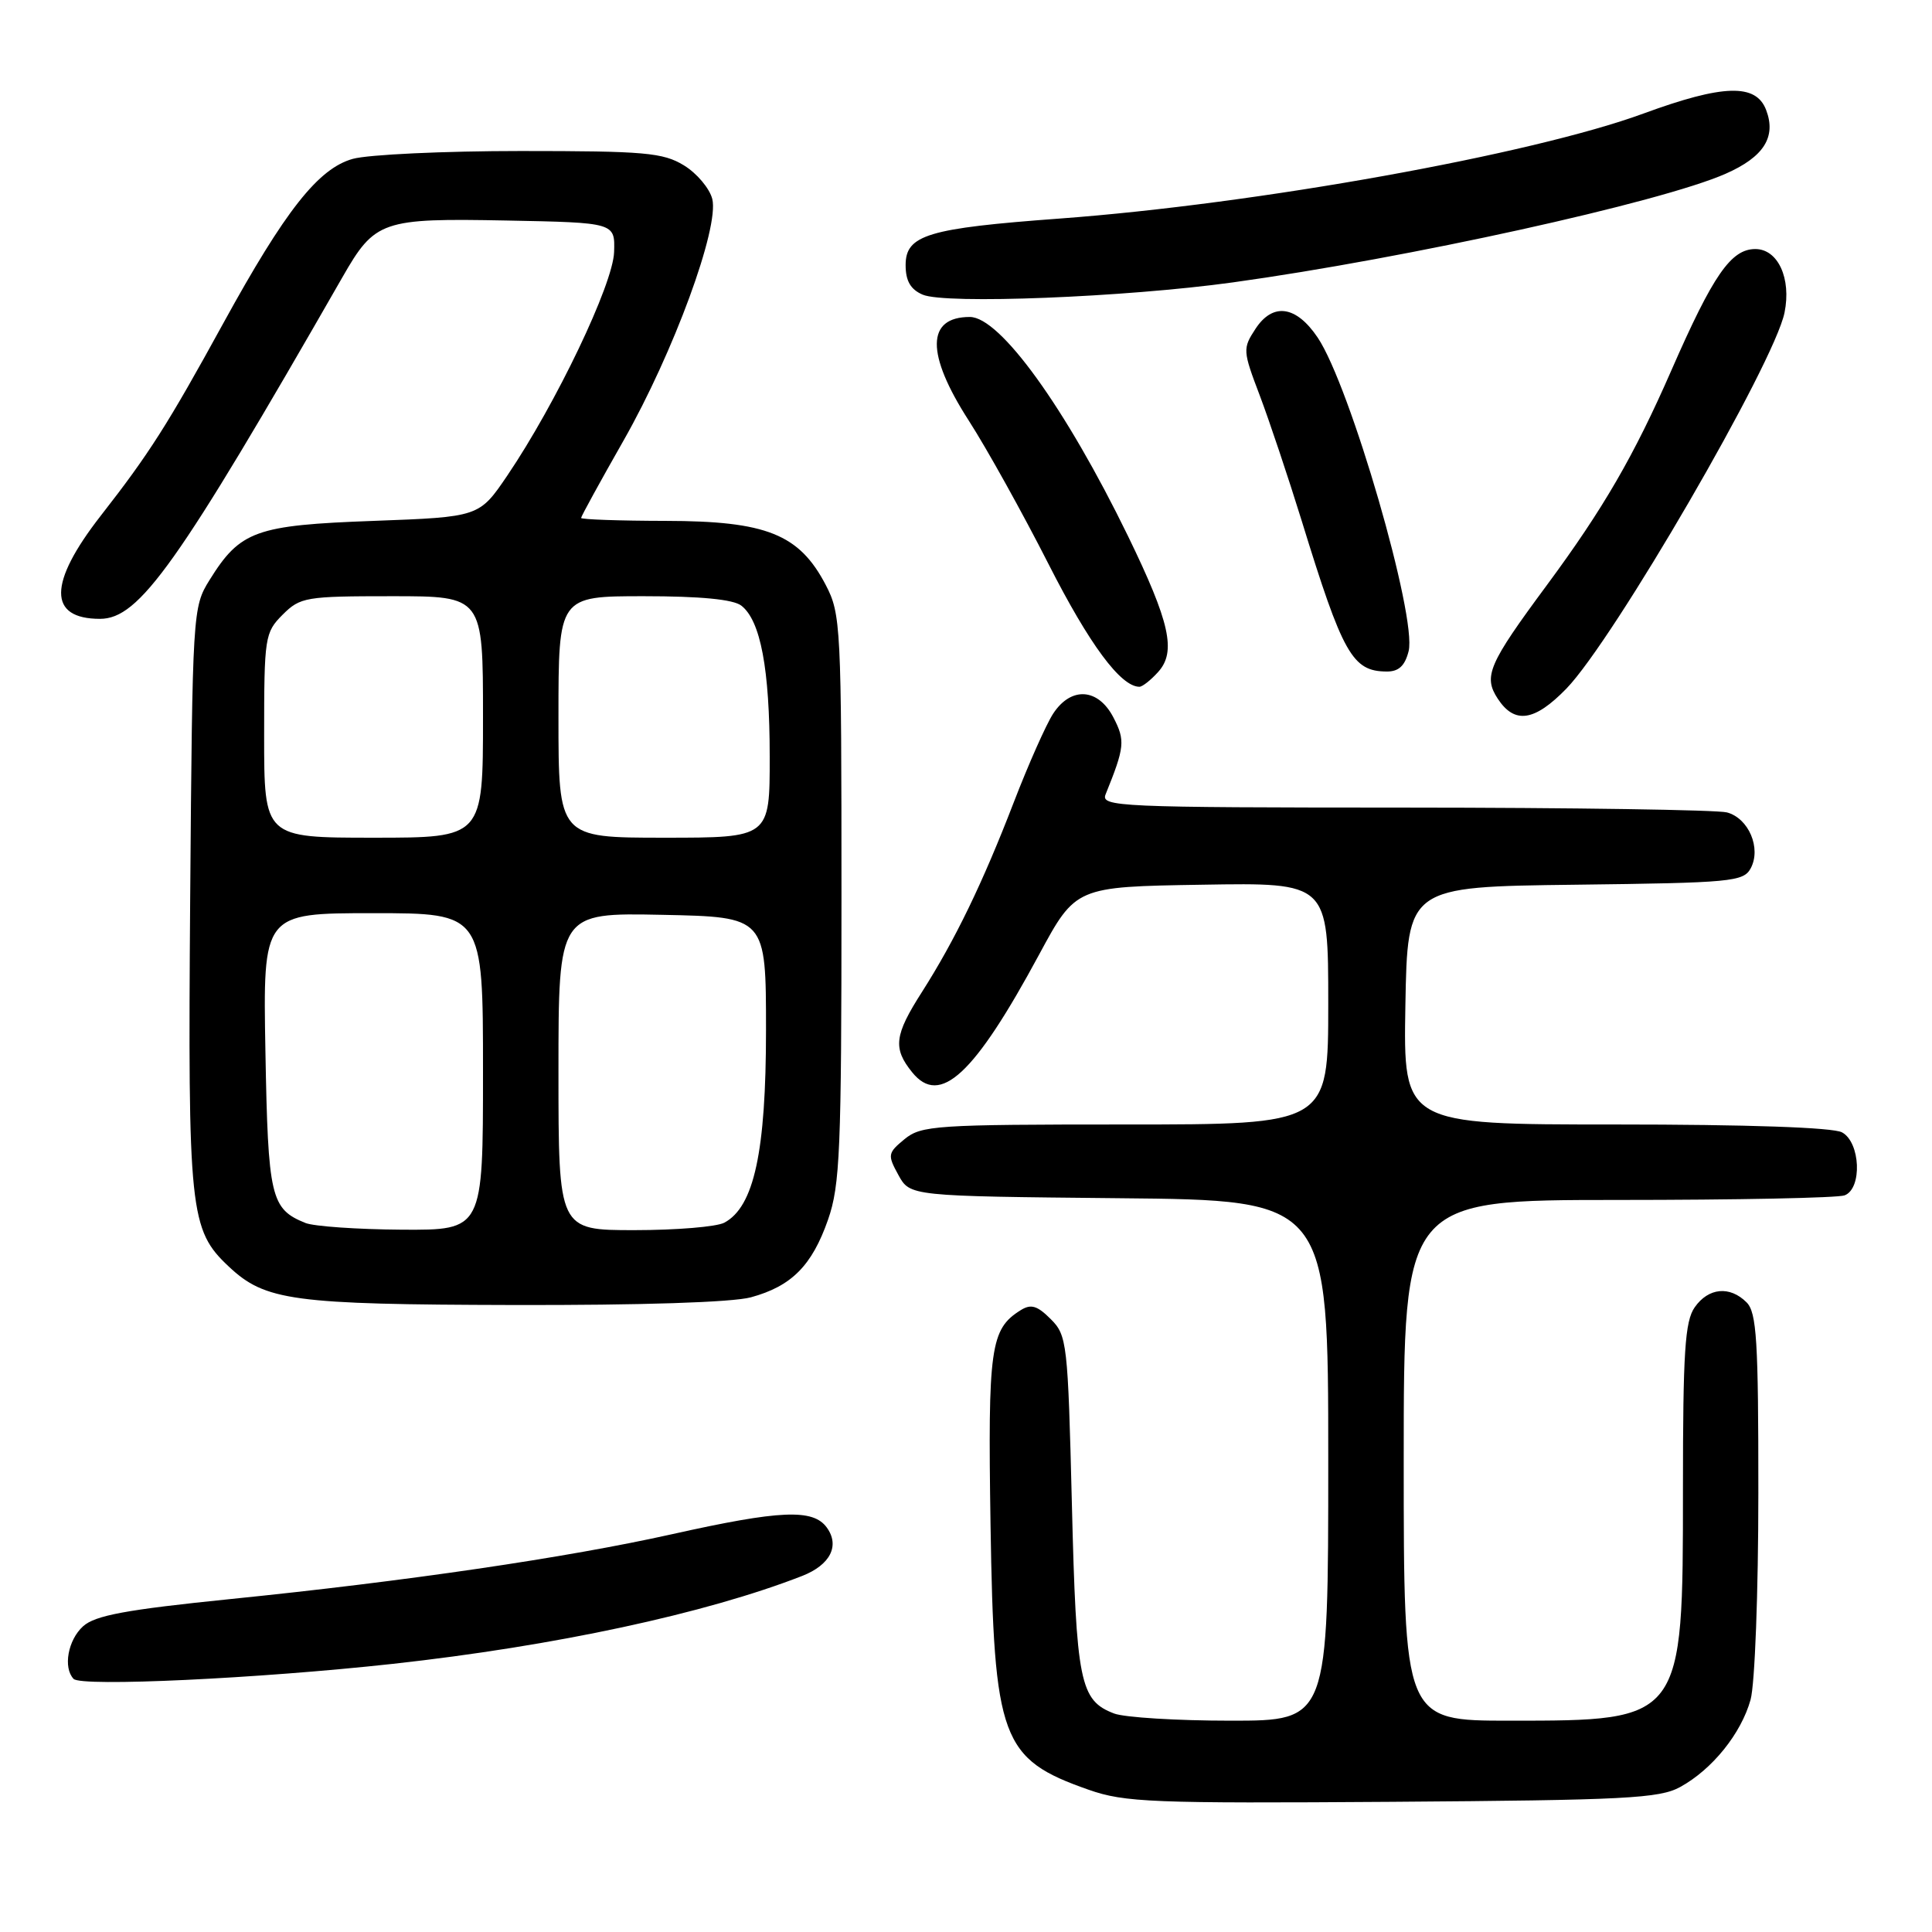 <?xml version="1.0" encoding="UTF-8" standalone="no"?>
<!DOCTYPE svg PUBLIC "-//W3C//DTD SVG 1.1//EN" "http://www.w3.org/Graphics/SVG/1.1/DTD/svg11.dtd" >
<svg xmlns="http://www.w3.org/2000/svg" xmlns:xlink="http://www.w3.org/1999/xlink" version="1.1" viewBox="0 0 256 256">
 <g >
 <path fill="currentColor"
d=" M 222.63 236.79 C 226.88 234.46 230.71 229.71 231.96 225.22 C 232.53 223.15 232.99 211.02 232.99 197.82 C 233.00 177.62 232.77 173.91 231.43 172.57 C 229.21 170.35 226.38 170.62 224.56 173.22 C 223.26 175.07 223.00 179.14 223.00 197.27 C 223.00 228.04 223.03 228.00 200.05 228.00 C 186.00 228.00 186.00 228.00 186.00 193.50 C 186.00 159.00 186.00 159.00 214.42 159.00 C 230.05 159.00 243.55 158.73 244.42 158.39 C 246.78 157.49 246.52 151.35 244.07 150.04 C 242.86 149.39 231.49 149.00 214.04 149.00 C 185.95 149.00 185.95 149.00 186.22 133.25 C 186.50 117.50 186.50 117.50 208.73 117.23 C 229.45 116.98 231.02 116.83 231.98 115.05 C 233.40 112.39 231.71 108.42 228.83 107.65 C 227.55 107.31 208.34 107.02 186.14 107.01 C 148.11 107.00 145.83 106.90 146.50 105.25 C 149.03 99.00 149.12 98.13 147.54 95.08 C 145.52 91.17 141.93 90.93 139.55 94.56 C 138.63 95.97 136.28 101.25 134.33 106.31 C 130.20 117.03 126.56 124.54 122.16 131.45 C 118.50 137.17 118.29 138.91 120.88 142.10 C 124.55 146.63 129.09 142.42 137.68 126.50 C 142.54 117.50 142.54 117.50 159.27 117.23 C 176.00 116.95 176.00 116.95 176.00 132.98 C 176.00 149.00 176.00 149.00 149.11 149.00 C 123.98 149.00 122.07 149.13 119.86 150.94 C 117.63 152.78 117.58 153.03 119.04 155.69 C 120.58 158.50 120.58 158.50 148.29 158.77 C 176.00 159.03 176.00 159.03 176.00 193.52 C 176.00 228.00 176.00 228.00 163.07 228.00 C 155.95 228.00 149.00 227.57 147.63 227.05 C 143.09 225.32 142.61 222.95 142.03 199.27 C 141.50 177.90 141.39 176.94 139.22 174.78 C 137.44 173.00 136.61 172.75 135.24 173.61 C 131.23 176.11 130.89 178.56 131.25 202.00 C 131.70 230.51 132.64 233.08 144.25 237.15 C 149.03 238.83 152.66 238.97 184.50 238.75 C 215.37 238.53 219.87 238.30 222.63 236.79 Z  M 52.04 220.47 C 73.50 218.11 93.50 213.81 106.29 208.82 C 110.02 207.36 111.31 204.81 109.55 202.40 C 107.73 199.90 103.39 200.09 89.00 203.30 C 75.05 206.41 53.87 209.52 30.47 211.89 C 16.71 213.29 12.60 214.05 11.01 215.49 C 9.00 217.31 8.34 220.97 9.75 222.46 C 10.76 223.53 34.27 222.42 52.04 220.47 Z  M 99.50 171.90 C 104.88 170.43 107.59 167.71 109.72 161.61 C 111.31 157.06 111.50 152.40 111.50 119.00 C 111.50 82.91 111.42 81.35 109.41 77.50 C 105.90 70.78 101.55 69.04 88.25 69.02 C 82.06 69.01 77.00 68.83 77.00 68.63 C 77.00 68.42 79.53 63.81 82.62 58.38 C 89.24 46.74 95.33 30.16 94.38 26.36 C 94.02 24.96 92.33 22.95 90.62 21.91 C 87.85 20.22 85.42 20.01 69.00 20.01 C 58.83 20.01 48.81 20.48 46.75 21.05 C 42.18 22.32 37.79 27.89 29.59 42.83 C 22.20 56.30 19.78 60.10 13.34 68.35 C 6.38 77.28 6.35 82.00 13.25 82.00 C 18.46 82.00 23.50 74.90 45.37 36.74 C 49.68 29.21 50.58 28.90 67.12 29.22 C 81.50 29.50 81.50 29.50 81.37 33.41 C 81.23 37.67 73.68 53.47 67.23 63.00 C 63.50 68.50 63.50 68.50 49.50 69.02 C 33.86 69.59 31.83 70.33 27.77 76.85 C 25.53 80.45 25.50 80.98 25.20 118.99 C 24.89 160.60 25.13 162.96 30.32 167.83 C 35.15 172.37 38.77 172.85 68.00 172.92 C 84.95 172.96 97.03 172.57 99.50 171.90 Z  M 207.55 91.25 C 213.82 84.79 235.11 48.11 236.46 41.42 C 237.38 36.89 235.59 33.00 232.59 33.00 C 229.37 33.00 227.00 36.43 221.48 49.04 C 216.51 60.41 212.44 67.42 204.97 77.53 C 197.23 87.99 196.52 89.62 198.46 92.58 C 200.69 95.98 203.32 95.60 207.55 91.25 Z  M 153.46 89.04 C 155.89 86.36 155.02 82.46 149.47 71.04 C 141.19 54.03 132.51 42.00 128.51 42.00 C 122.73 42.00 122.67 46.88 128.36 55.72 C 130.76 59.45 135.51 68.00 138.93 74.73 C 144.34 85.38 148.50 91.00 150.98 91.00 C 151.37 91.00 152.49 90.12 153.46 89.04 Z  M 186.65 86.28 C 187.78 81.76 178.90 51.12 174.60 44.73 C 171.75 40.49 168.66 40.06 166.36 43.57 C 164.65 46.18 164.67 46.47 166.92 52.39 C 168.19 55.75 170.69 63.22 172.48 69.00 C 177.93 86.71 179.20 88.95 183.73 88.98 C 185.33 89.00 186.16 88.23 186.65 86.28 Z  M 163.35 37.42 C 186.40 34.23 220.08 26.81 228.66 23.02 C 233.71 20.80 235.39 18.15 234.02 14.57 C 232.68 11.04 228.33 11.17 217.78 15.04 C 202.99 20.47 166.53 27.03 140.41 28.96 C 122.91 30.25 120.00 31.13 120.00 35.13 C 120.00 37.22 120.65 38.35 122.25 39.04 C 125.22 40.34 149.09 39.39 163.35 37.42 Z  M 40.47 162.05 C 35.87 160.19 35.52 158.67 35.17 139.35 C 34.84 121.00 34.84 121.00 49.42 121.00 C 64.00 121.00 64.00 121.00 64.00 142.00 C 64.00 163.00 64.00 163.00 53.25 162.94 C 47.34 162.90 41.58 162.50 40.47 162.05 Z  M 74.00 141.97 C 74.00 120.94 74.00 120.94 87.75 121.22 C 101.50 121.50 101.50 121.50 101.50 136.50 C 101.50 152.59 99.92 159.90 95.98 162.01 C 94.96 162.56 89.60 163.00 84.07 163.00 C 74.00 163.00 74.00 163.00 74.00 141.97 Z  M 35.00 97.45 C 35.00 84.41 35.09 83.82 37.45 81.45 C 39.79 79.12 40.50 79.00 51.95 79.00 C 64.00 79.00 64.00 79.00 64.00 95.00 C 64.00 111.00 64.00 111.00 49.50 111.00 C 35.00 111.00 35.00 111.00 35.00 97.45 Z  M 74.00 95.00 C 74.00 79.00 74.00 79.00 85.31 79.00 C 92.83 79.00 97.16 79.42 98.23 80.25 C 100.78 82.23 101.99 88.64 101.99 100.25 C 102.00 111.00 102.00 111.00 88.00 111.00 C 74.00 111.00 74.00 111.00 74.00 95.00 Z "/>
</g>
</svg>